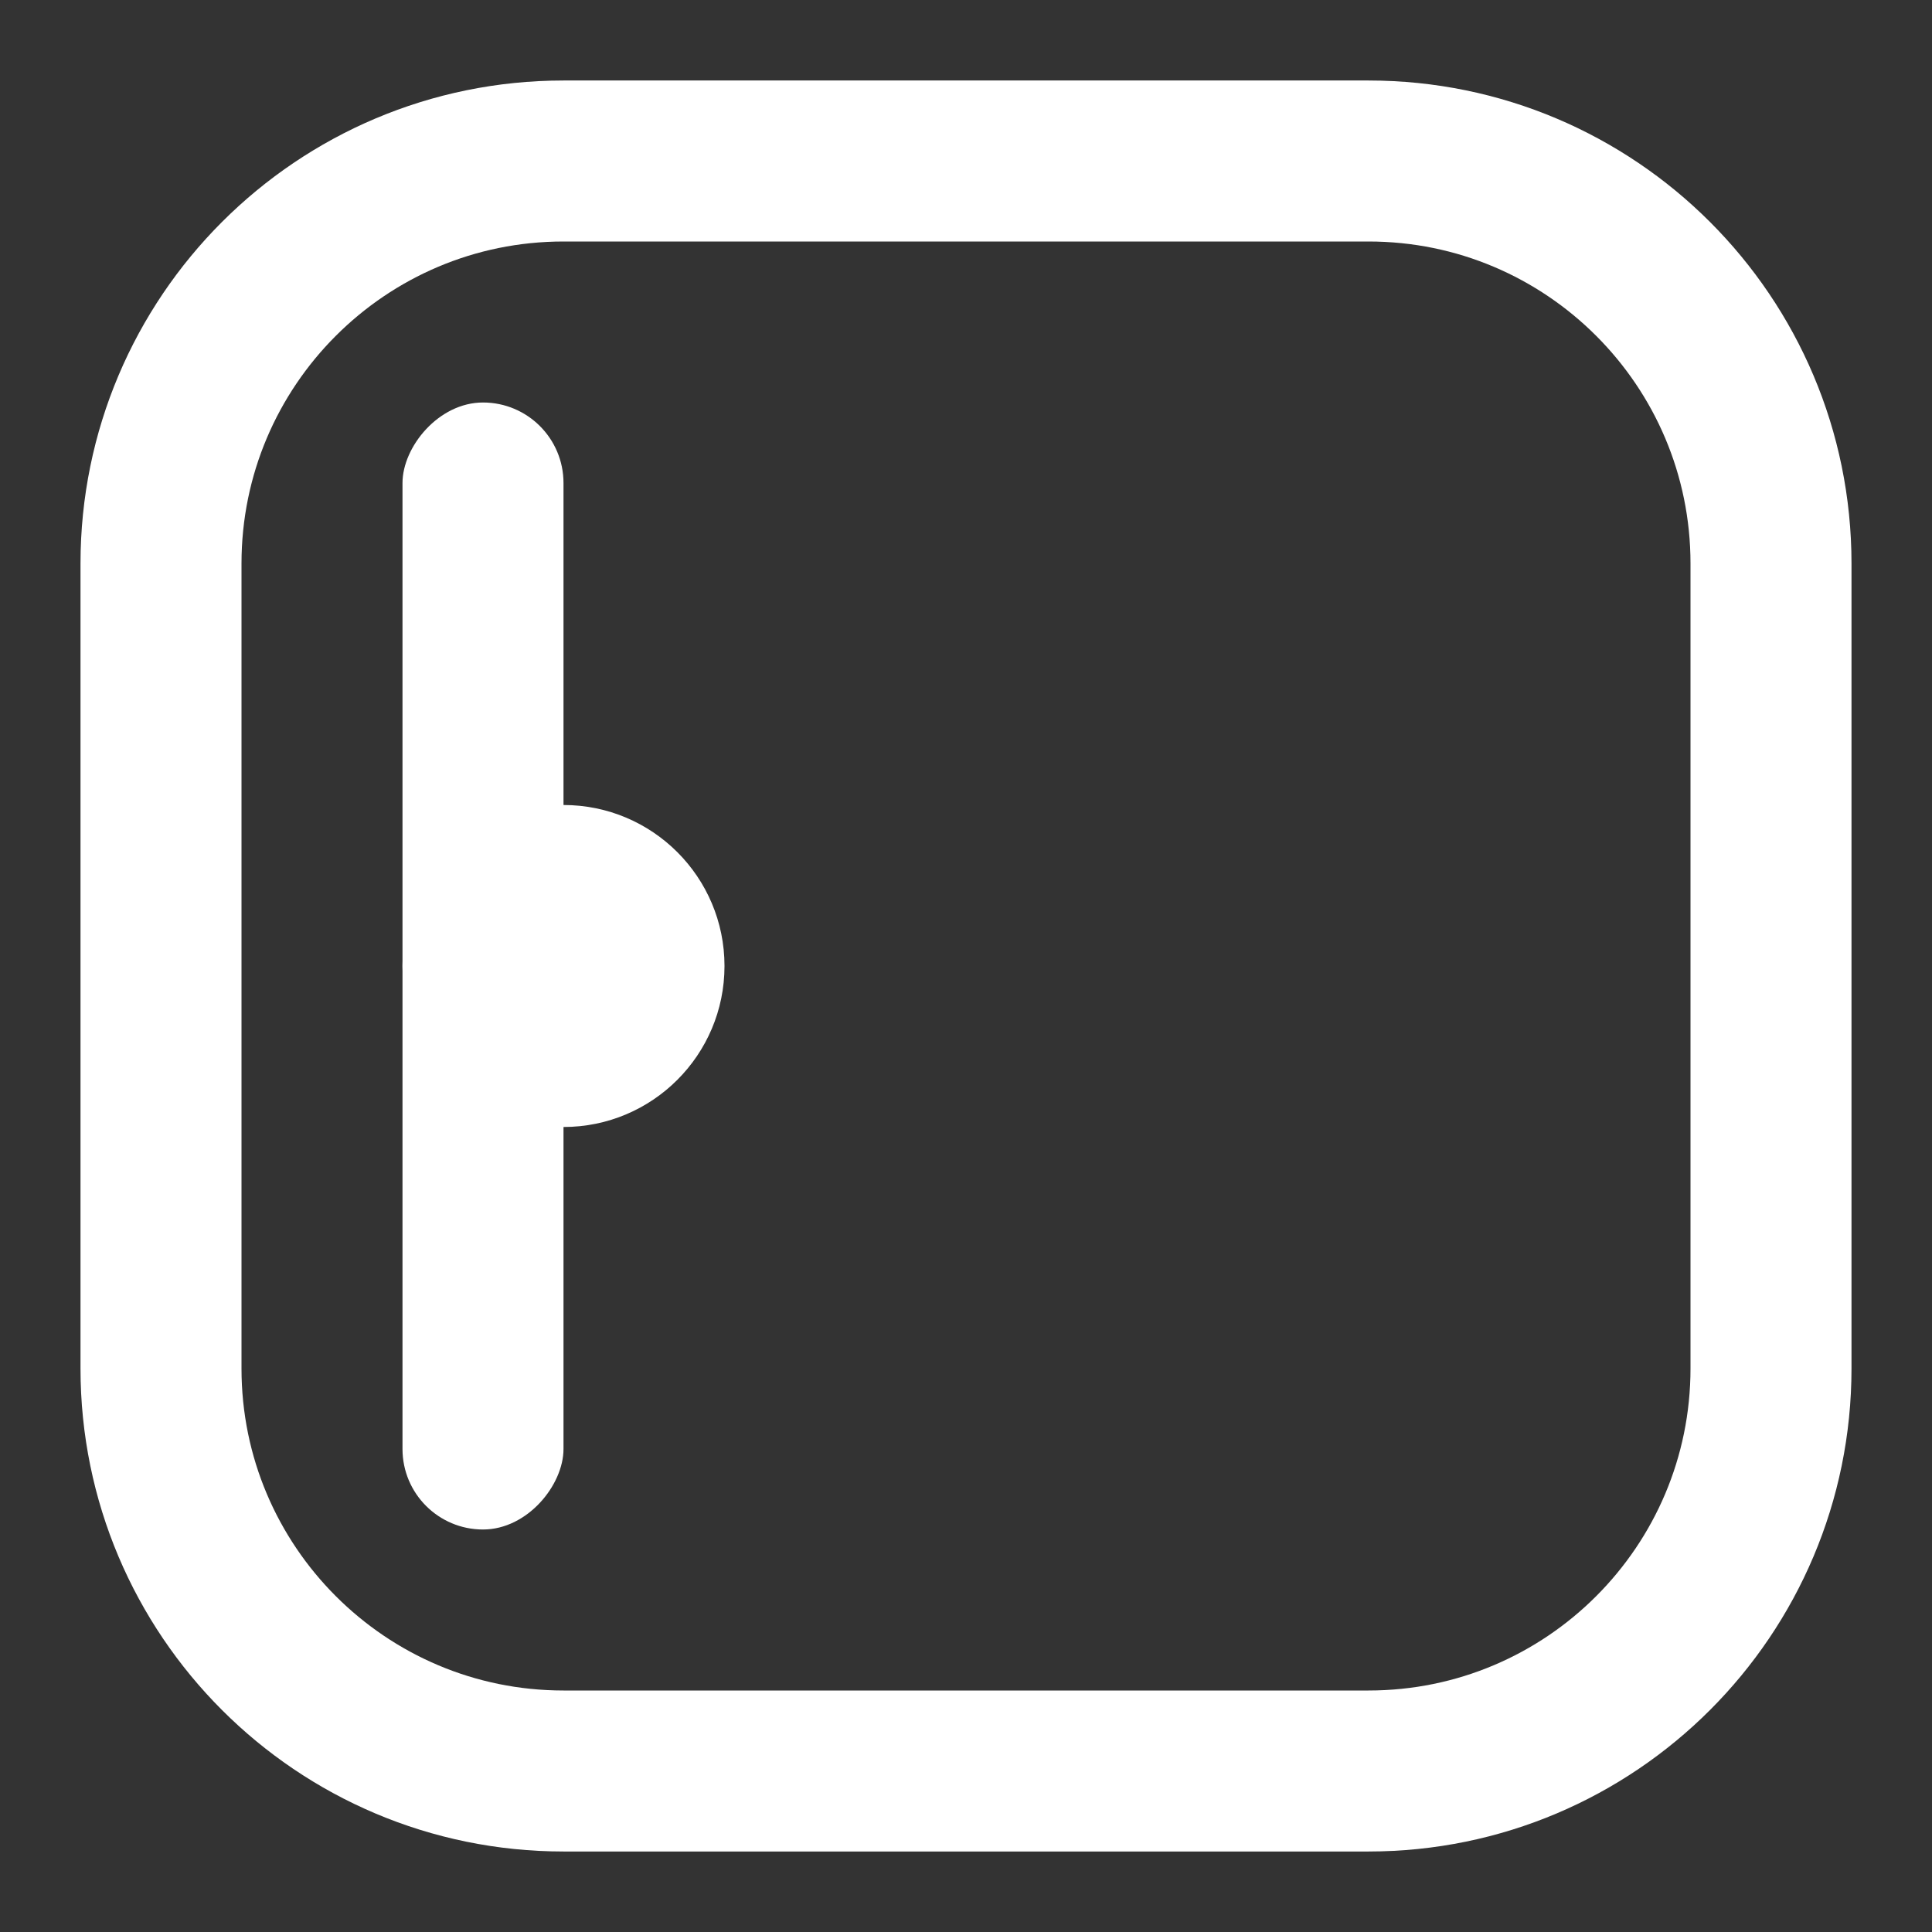 <svg width="24" height="24" viewBox="0 0 24 24" fill="none" xmlns="http://www.w3.org/2000/svg">
<rect x="0" y="0" width="24" height="24" fill="#333333" stroke="none"/>
<path d="M17 2H7C4.239 2 2 4.239 2 7V17C2 19.761 4.239 22 7 22H17C19.761 22 22 19.761 22 17V7C22 4.239 19.761 2 17 2Z" stroke="white" stroke-width="2"/>
<rect width="2" height="14" rx="1" transform="matrix(-1 0 0 1 7 5)" fill="white"/>
<circle cx="2" cy="2" r="2" transform="matrix(-1 0 0 1 9 10)" fill="white"/>
</svg>
